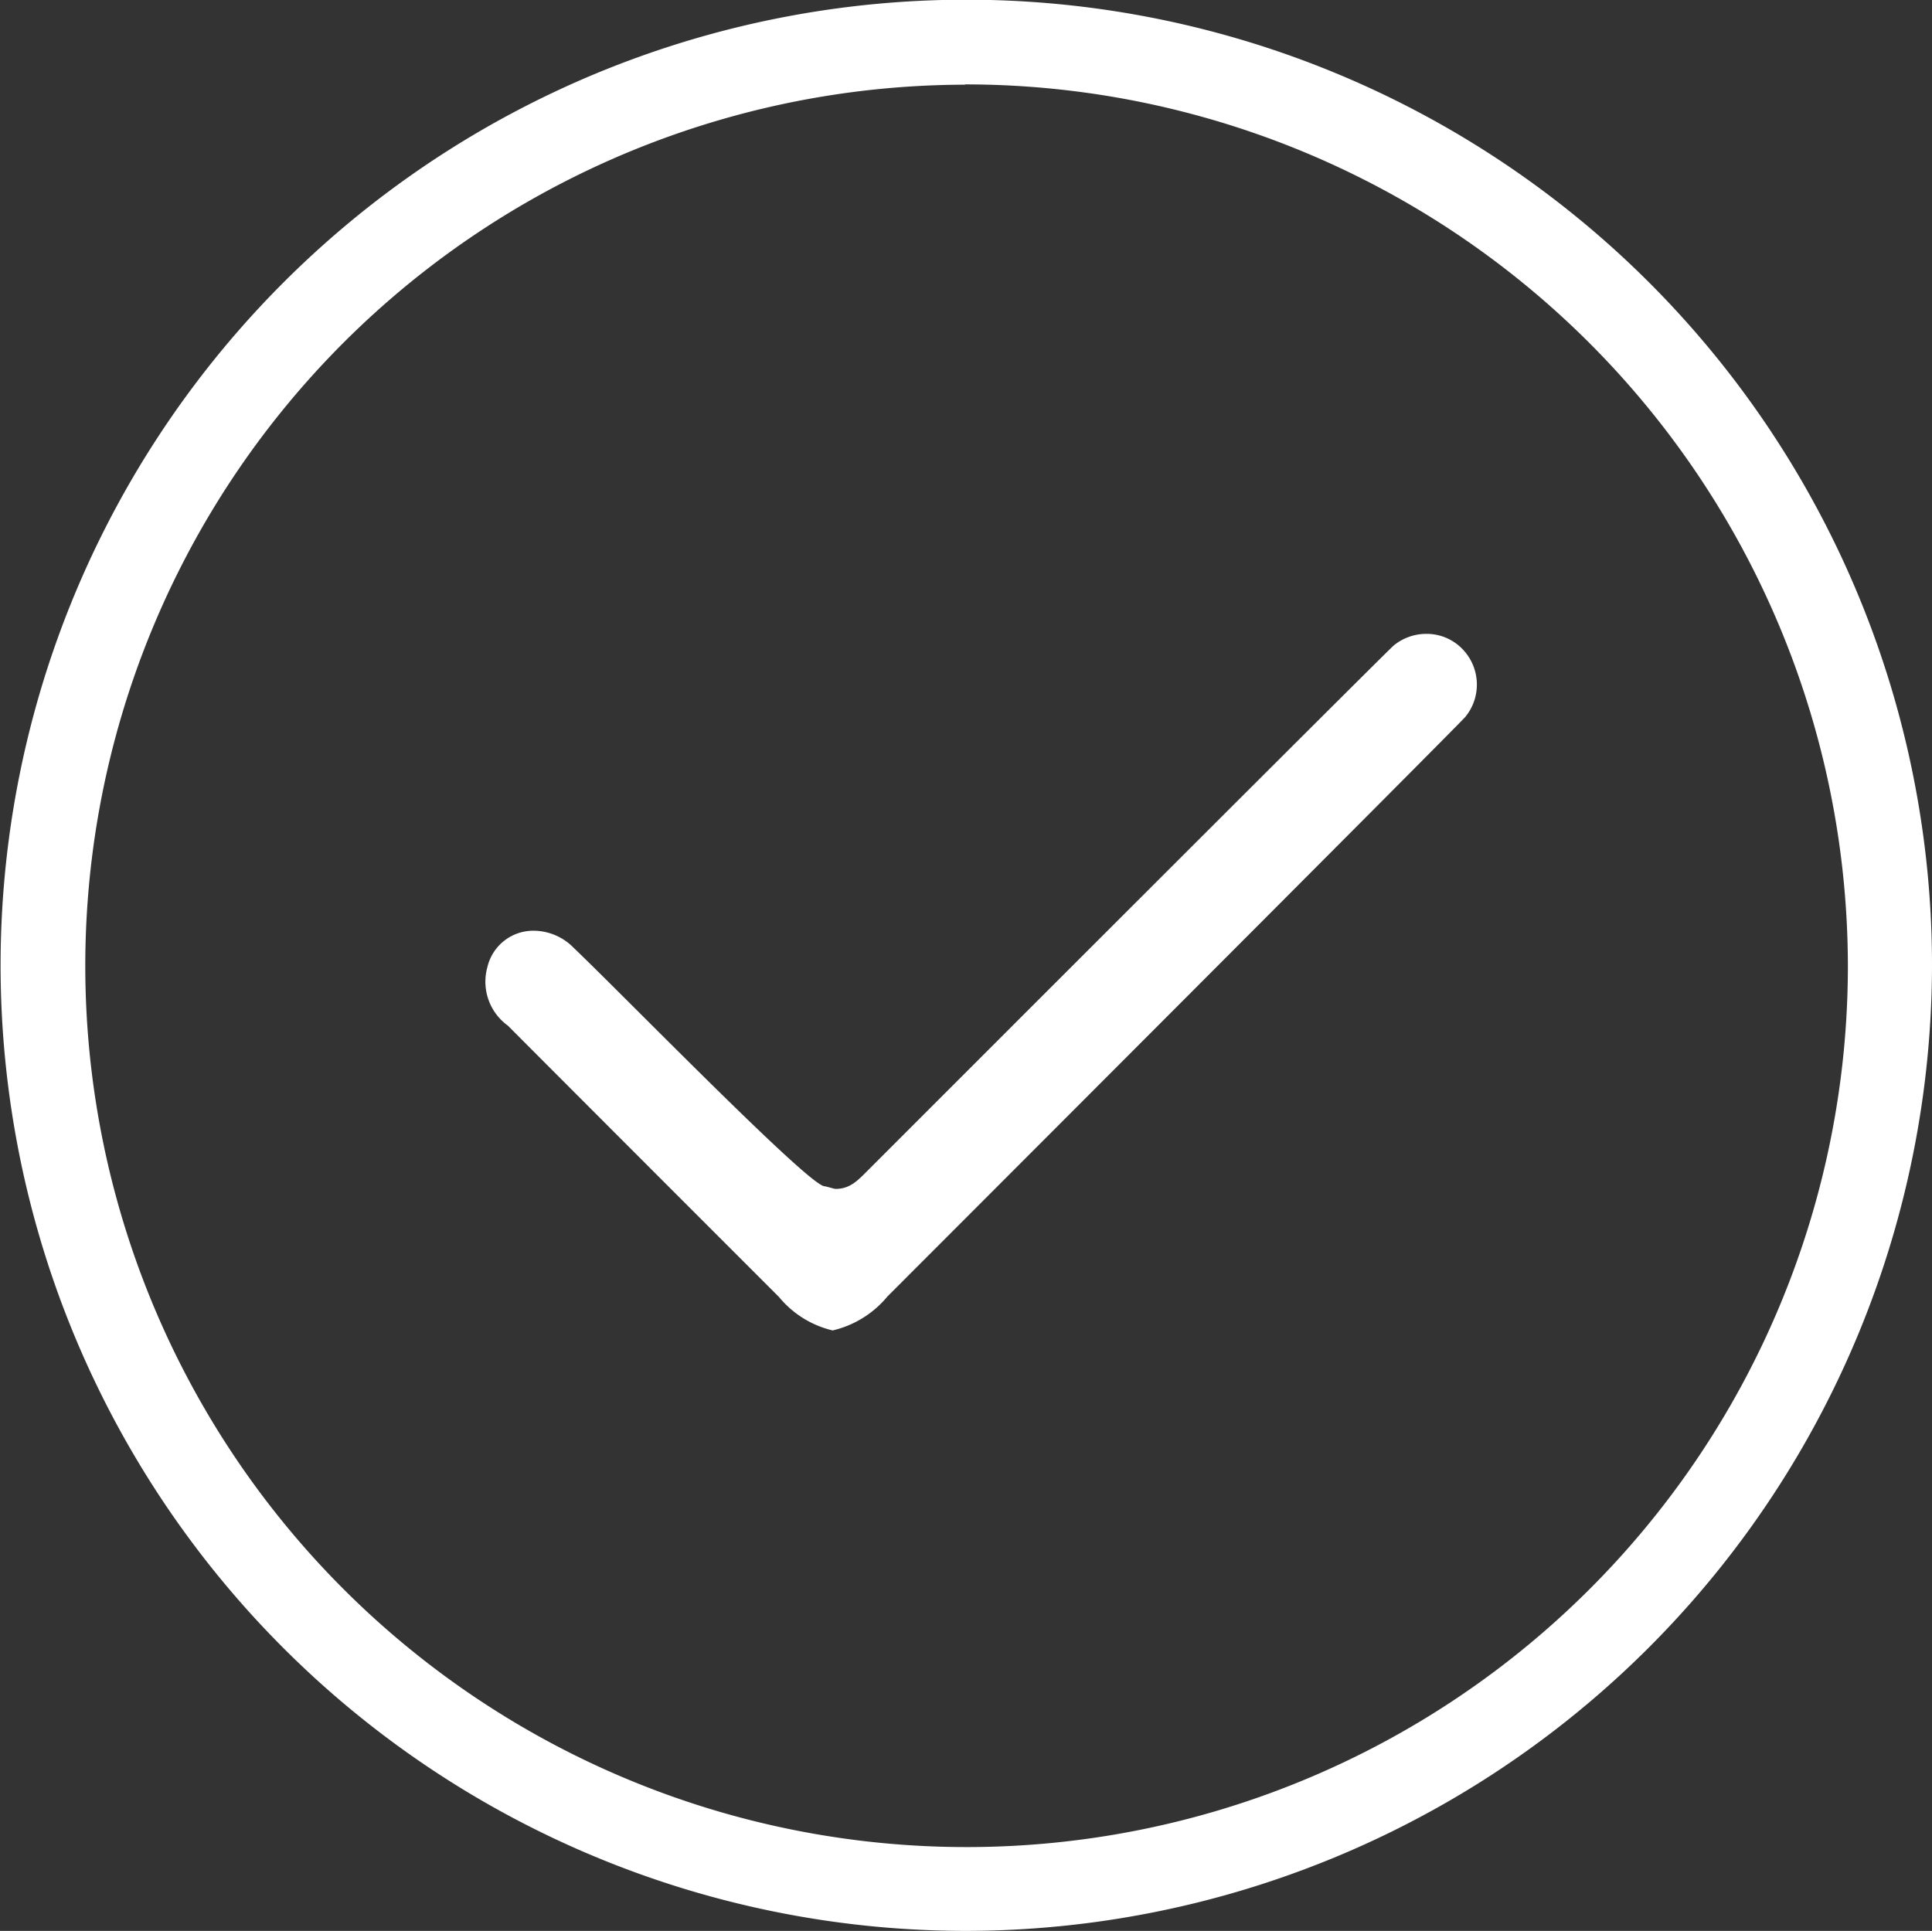 <svg id="Arte" xmlns="http://www.w3.org/2000/svg" viewBox="0 0 65.92 65.89"><rect x="0" y="0" width="65.92" height="65.89" fill="#333333" stroke="none"/><defs><style>.cls-1{fill:#fff;}</style></defs><path class="cls-1" d="M32.93,65.89A32.95,32.95,0,1,1,65.92,33,33,33,0,0,1,32.93,65.89Zm0-63A30.07,30.07,0,1,0,63.05,32.94,30.12,30.12,0,0,0,32.93,2.88Z"/><path class="cls-1" d="M28.41,45.4a3.38,3.38,0,0,1-1.83-1.14S19.47,37.15,17.33,35a1.85,1.85,0,0,1-.7-2,1.61,1.61,0,0,1,1.59-1.24,1.92,1.92,0,0,1,1.35.58c1.75,1.67,8,8.1,8.56,8.14.05,0,.33.09.38.09.5,0,.76-.29,1.12-.65,0,0,17.67-17.68,17.92-17.89a1.75,1.75,0,0,1,1.12-.4,1.69,1.69,0,0,1,1.18.47A1.74,1.74,0,0,1,50,24.46c-.21.26-19.72,19.78-19.72,19.78A3.44,3.44,0,0,1,28.41,45.4Z"/></svg>